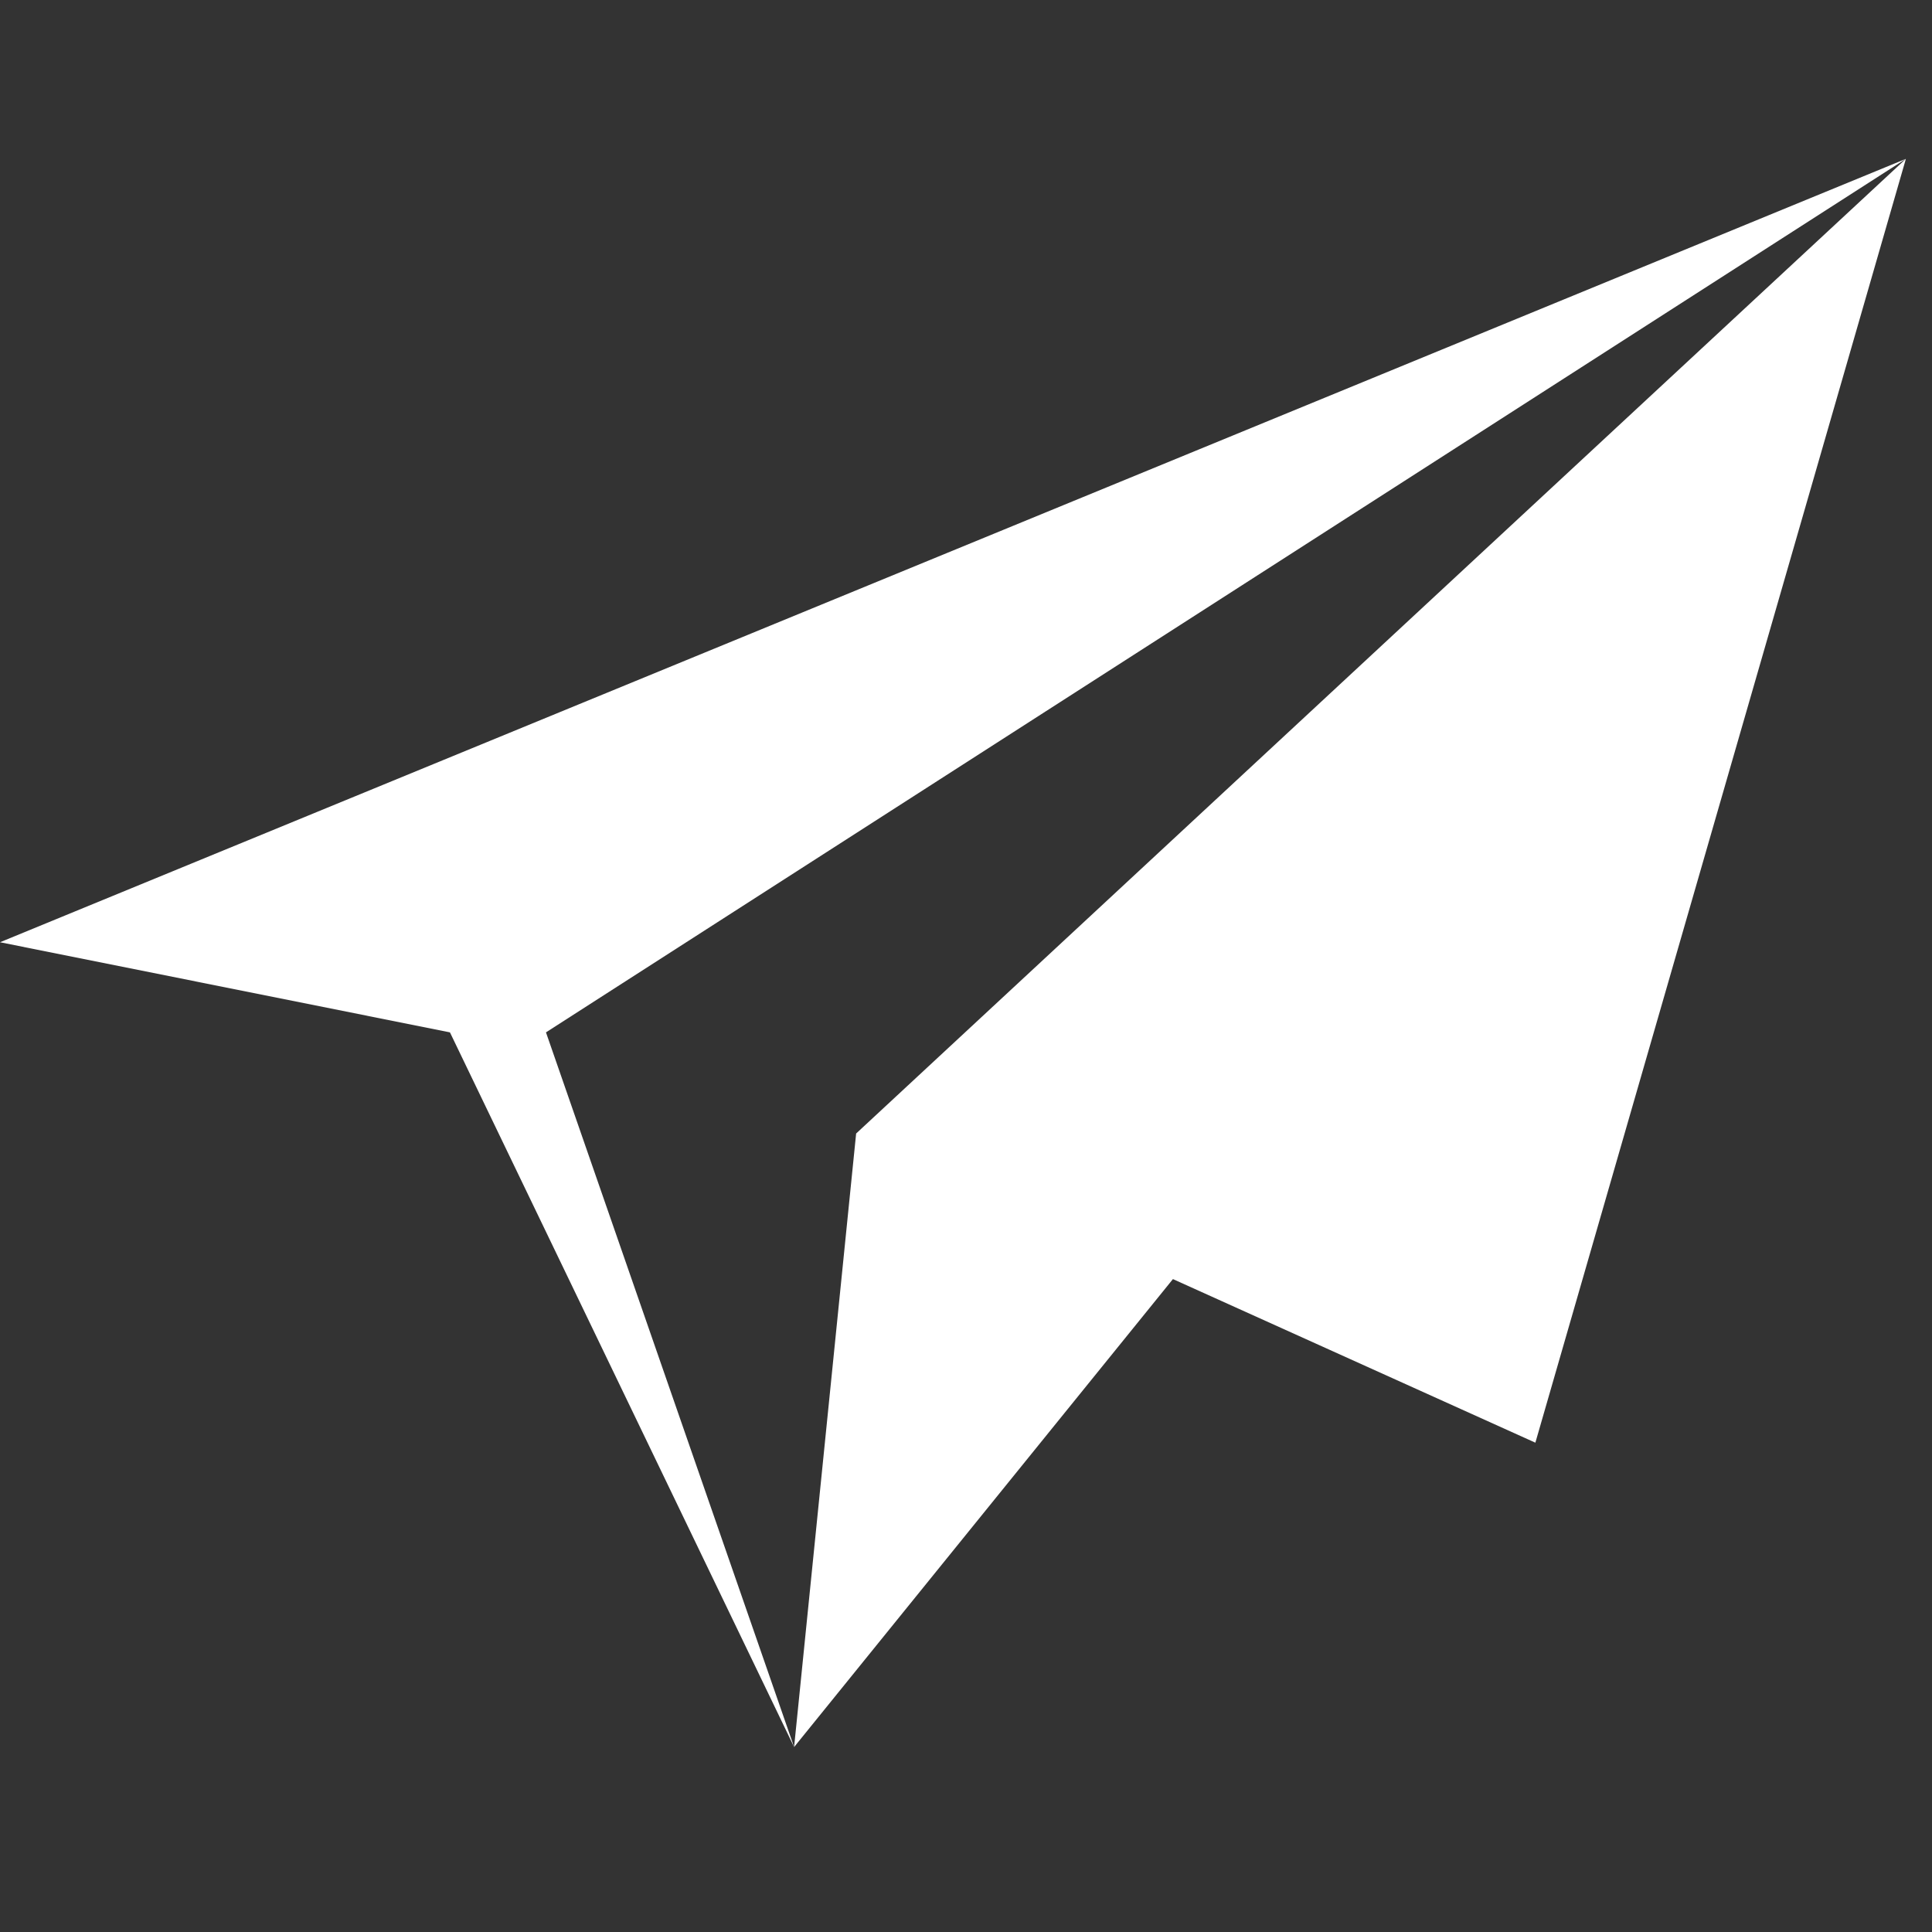 <svg clip-rule="evenodd" fill-rule="evenodd" stroke-linejoin="round" stroke-miterlimit="1.414" viewBox="0 0 37 37" xmlns="http://www.w3.org/2000/svg"><rect x="0" y="0" width="37" height="37" fill="#333333" stroke="none"/><path d="m16.396 21.708-1.188 11.75 7.255-8.962 6.941 3.133 7.096-24.587zm20.104-18.666-36.5 15.003 8.617 1.726 6.591 13.687-4.752-13.687 26.044-16.729z" fill="#fff" fill-rule="nonzero"/></svg>